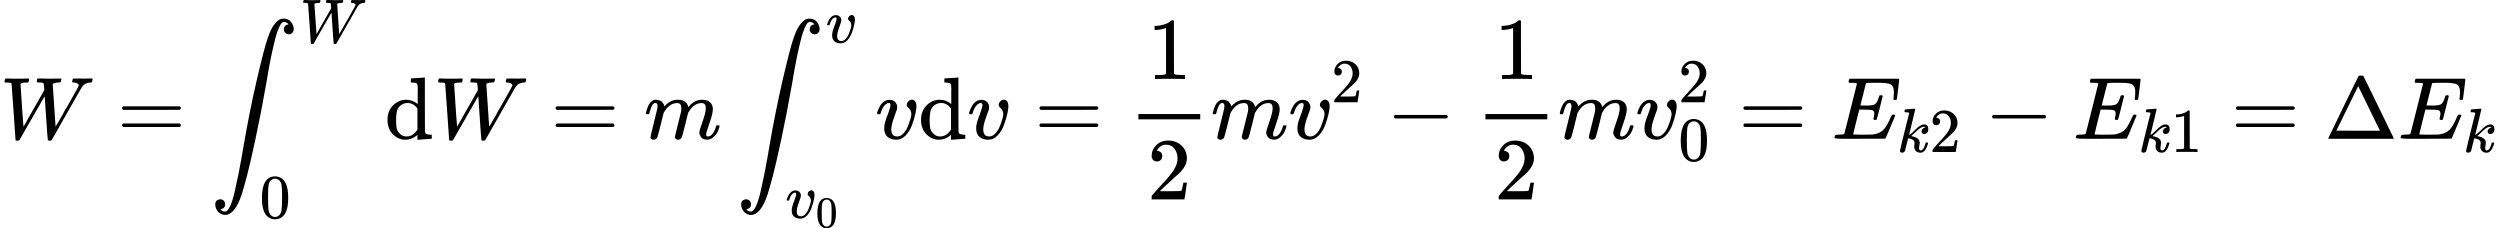 <?xml version="1.0" encoding="UTF-8" standalone="no" ?>
<svg xmlns="http://www.w3.org/2000/svg" width="64.031ex" height="5.847ex" viewBox="0 -1571 28301.9 2584.4" xmlns:xlink="http://www.w3.org/1999/xlink" aria-hidden="true" style=""><defs><path id="MJX-504-TEX-I-1D44A" d="M436 683Q450 683 486 682T553 680Q604 680 638 681T677 682Q695 682 695 674Q695 670 692 659Q687 641 683 639T661 637Q636 636 621 632T600 624T597 615Q597 603 613 377T629 138L631 141Q633 144 637 151T649 170T666 200T690 241T720 295T759 362Q863 546 877 572T892 604Q892 619 873 628T831 637Q817 637 817 647Q817 650 819 660Q823 676 825 679T839 682Q842 682 856 682T895 682T949 681Q1015 681 1034 683Q1048 683 1048 672Q1048 666 1045 655T1038 640T1028 637Q1006 637 988 631T958 617T939 600T927 584L923 578L754 282Q586 -14 585 -15Q579 -22 561 -22Q546 -22 542 -17Q539 -14 523 229T506 480L494 462Q472 425 366 239Q222 -13 220 -15T215 -19Q210 -22 197 -22Q178 -22 176 -15Q176 -12 154 304T131 622Q129 631 121 633T82 637H58Q51 644 51 648Q52 671 64 683H76Q118 680 176 680Q301 680 313 683H323Q329 677 329 674T327 656Q322 641 318 637H297Q236 634 232 620Q262 160 266 136L501 550L499 587Q496 629 489 632Q483 636 447 637Q428 637 422 639T416 648Q416 650 418 660Q419 664 420 669T421 676T424 680T428 682T436 683Z"></path><path id="MJX-504-TEX-N-3D" d="M56 347Q56 360 70 367H707Q722 359 722 347Q722 336 708 328L390 327H72Q56 332 56 347ZM56 153Q56 168 72 173H708Q722 163 722 153Q722 140 707 133H70Q56 140 56 153Z"></path><path id="MJX-504-TEX-LO-222B" d="M114 -798Q132 -824 165 -824H167Q195 -824 223 -764T275 -600T320 -391T362 -164Q365 -143 367 -133Q439 292 523 655T645 1127Q651 1145 655 1157T672 1201T699 1257T733 1306T777 1346T828 1360Q884 1360 912 1325T944 1245Q944 1220 932 1205T909 1186T887 1183Q866 1183 849 1198T832 1239Q832 1287 885 1296L882 1300Q879 1303 874 1307T866 1313Q851 1323 833 1323Q819 1323 807 1311T775 1255T736 1139T689 936T633 628Q574 293 510 -5T410 -437T355 -629Q278 -862 165 -862Q125 -862 92 -831T55 -746Q55 -711 74 -698T112 -685Q133 -685 150 -700T167 -741Q167 -789 114 -798Z"></path><path id="MJX-504-TEX-N-30" d="M96 585Q152 666 249 666Q297 666 345 640T423 548Q460 465 460 320Q460 165 417 83Q397 41 362 16T301 -15T250 -22Q224 -22 198 -16T137 16T82 83Q39 165 39 320Q39 494 96 585ZM321 597Q291 629 250 629Q208 629 178 597Q153 571 145 525T137 333Q137 175 145 125T181 46Q209 16 250 16Q290 16 318 46Q347 76 354 130T362 333Q362 478 354 524T321 597Z"></path><path id="MJX-504-TEX-N-64" d="M376 495Q376 511 376 535T377 568Q377 613 367 624T316 637H298V660Q298 683 300 683L310 684Q320 685 339 686T376 688Q393 689 413 690T443 693T454 694H457V390Q457 84 458 81Q461 61 472 55T517 46H535V0Q533 0 459 -5T380 -11H373V44L365 37Q307 -11 235 -11Q158 -11 96 50T34 215Q34 315 97 378T244 442Q319 442 376 393V495ZM373 342Q328 405 260 405Q211 405 173 369Q146 341 139 305T131 211Q131 155 138 120T173 59Q203 26 251 26Q322 26 373 103V342Z"></path><path id="MJX-504-TEX-I-1D45A" d="M21 287Q22 293 24 303T36 341T56 388T88 425T132 442T175 435T205 417T221 395T229 376L231 369Q231 367 232 367L243 378Q303 442 384 442Q401 442 415 440T441 433T460 423T475 411T485 398T493 385T497 373T500 364T502 357L510 367Q573 442 659 442Q713 442 746 415T780 336Q780 285 742 178T704 50Q705 36 709 31T724 26Q752 26 776 56T815 138Q818 149 821 151T837 153Q857 153 857 145Q857 144 853 130Q845 101 831 73T785 17T716 -10Q669 -10 648 17T627 73Q627 92 663 193T700 345Q700 404 656 404H651Q565 404 506 303L499 291L466 157Q433 26 428 16Q415 -11 385 -11Q372 -11 364 -4T353 8T350 18Q350 29 384 161L420 307Q423 322 423 345Q423 404 379 404H374Q288 404 229 303L222 291L189 157Q156 26 151 16Q138 -11 108 -11Q95 -11 87 -5T76 7T74 17Q74 30 112 181Q151 335 151 342Q154 357 154 369Q154 405 129 405Q107 405 92 377T69 316T57 280Q55 278 41 278H27Q21 284 21 287Z"></path><path id="MJX-504-TEX-I-1D463" d="M173 380Q173 405 154 405Q130 405 104 376T61 287Q60 286 59 284T58 281T56 279T53 278T49 278T41 278H27Q21 284 21 287Q21 294 29 316T53 368T97 419T160 441Q202 441 225 417T249 361Q249 344 246 335Q246 329 231 291T200 202T182 113Q182 86 187 69Q200 26 250 26Q287 26 319 60T369 139T398 222T409 277Q409 300 401 317T383 343T365 361T357 383Q357 405 376 424T417 443Q436 443 451 425T467 367Q467 340 455 284T418 159T347 40T241 -11Q177 -11 139 22Q102 54 102 117Q102 148 110 181T151 298Q173 362 173 380Z"></path><path id="MJX-504-TEX-N-31" d="M213 578L200 573Q186 568 160 563T102 556H83V602H102Q149 604 189 617T245 641T273 663Q275 666 285 666Q294 666 302 660V361L303 61Q310 54 315 52T339 48T401 46H427V0H416Q395 3 257 3Q121 3 100 0H88V46H114Q136 46 152 46T177 47T193 50T201 52T207 57T213 61V578Z"></path><path id="MJX-504-TEX-N-32" d="M109 429Q82 429 66 447T50 491Q50 562 103 614T235 666Q326 666 387 610T449 465Q449 422 429 383T381 315T301 241Q265 210 201 149L142 93L218 92Q375 92 385 97Q392 99 409 186V189H449V186Q448 183 436 95T421 3V0H50V19V31Q50 38 56 46T86 81Q115 113 136 137Q145 147 170 174T204 211T233 244T261 278T284 308T305 340T320 369T333 401T340 431T343 464Q343 527 309 573T212 619Q179 619 154 602T119 569T109 550Q109 549 114 549Q132 549 151 535T170 489Q170 464 154 447T109 429Z"></path><path id="MJX-504-TEX-N-2212" d="M84 237T84 250T98 270H679Q694 262 694 250T679 230H98Q84 237 84 250Z"></path><path id="MJX-504-TEX-I-1D438" d="M492 213Q472 213 472 226Q472 230 477 250T482 285Q482 316 461 323T364 330H312Q311 328 277 192T243 52Q243 48 254 48T334 46Q428 46 458 48T518 61Q567 77 599 117T670 248Q680 270 683 272Q690 274 698 274Q718 274 718 261Q613 7 608 2Q605 0 322 0H133Q31 0 31 11Q31 13 34 25Q38 41 42 43T65 46Q92 46 125 49Q139 52 144 61Q146 66 215 342T285 622Q285 629 281 629Q273 632 228 634H197Q191 640 191 642T193 659Q197 676 203 680H757Q764 676 764 669Q764 664 751 557T737 447Q735 440 717 440H705Q698 445 698 453L701 476Q704 500 704 528Q704 558 697 578T678 609T643 625T596 632T532 634H485Q397 633 392 631Q388 629 386 622Q385 619 355 499T324 377Q347 376 372 376H398Q464 376 489 391T534 472Q538 488 540 490T557 493Q562 493 565 493T570 492T572 491T574 487T577 483L544 351Q511 218 508 216Q505 213 492 213Z"></path><path id="MJX-504-TEX-I-1D458" d="M121 647Q121 657 125 670T137 683Q138 683 209 688T282 694Q294 694 294 686Q294 679 244 477Q194 279 194 272Q213 282 223 291Q247 309 292 354T362 415Q402 442 438 442Q468 442 485 423T503 369Q503 344 496 327T477 302T456 291T438 288Q418 288 406 299T394 328Q394 353 410 369T442 390L458 393Q446 405 434 405H430Q398 402 367 380T294 316T228 255Q230 254 243 252T267 246T293 238T320 224T342 206T359 180T365 147Q365 130 360 106T354 66Q354 26 381 26Q429 26 459 145Q461 153 479 153H483Q499 153 499 144Q499 139 496 130Q455 -11 378 -11Q333 -11 305 15T277 90Q277 108 280 121T283 145Q283 167 269 183T234 206T200 217T182 220H180Q168 178 159 139T145 81T136 44T129 20T122 7T111 -2Q98 -11 83 -11Q66 -11 57 -1T48 16Q48 26 85 176T158 471L195 616Q196 629 188 632T149 637H144Q134 637 131 637T124 640T121 647Z"></path><path id="MJX-504-TEX-N-394" d="M51 0Q46 4 46 7Q46 9 215 357T388 709Q391 716 416 716Q439 716 444 709Q447 705 616 357T786 7Q786 4 781 0H51ZM507 344L384 596L137 92L383 91H630Q630 93 507 344Z"></path></defs><g stroke="currentColor" fill="currentColor" stroke-width="0" transform="matrix(1 0 0 -1 0 0)"><g data-mml-node="math"><g data-mml-node="mi"><use xlink:href="#MJX-504-TEX-I-1D44A"></use></g><g data-mml-node="mo" transform="translate(1325.8, 0)"><use xlink:href="#MJX-504-TEX-N-3D"></use></g><g data-mml-node="msubsup" transform="translate(2381.6, 0)"><g data-mml-node="mo"><use xlink:href="#MJX-504-TEX-LO-222B"></use></g><g data-mml-node="TeXAtom" transform="translate(1013.4, 1088.1) scale(0.707)" data-mjx-texclass="ORD"><g data-mml-node="mi"><use xlink:href="#MJX-504-TEX-I-1D44A"></use></g></g><g data-mml-node="TeXAtom" transform="translate(556, -896.4) scale(0.707)" data-mjx-texclass="ORD"><g data-mml-node="mn"><use xlink:href="#MJX-504-TEX-N-30"></use></g></g></g><g data-mml-node="TeXAtom" data-mjx-texclass="ORD" transform="translate(4352.7, 0)"><g data-mml-node="mi"><use xlink:href="#MJX-504-TEX-N-64"></use></g></g><g data-mml-node="mi" transform="translate(4908.7, 0)"><use xlink:href="#MJX-504-TEX-I-1D44A"></use></g><g data-mml-node="mo" transform="translate(6234.4, 0)"><use xlink:href="#MJX-504-TEX-N-3D"></use></g><g data-mml-node="mi" transform="translate(7290.2, 0)"><use xlink:href="#MJX-504-TEX-I-1D45A"></use></g><g data-mml-node="msubsup" transform="translate(8334.9, 0)"><g data-mml-node="mo"><use xlink:href="#MJX-504-TEX-LO-222B"></use></g><g data-mml-node="TeXAtom" transform="translate(1013.4, 1088.1) scale(0.707)" data-mjx-texclass="ORD"><g data-mml-node="mi"><use xlink:href="#MJX-504-TEX-I-1D463"></use></g></g><g data-mml-node="TeXAtom" transform="translate(556, -896.4) scale(0.707)" data-mjx-texclass="ORD"><g data-mml-node="msub"><g data-mml-node="mi"><use xlink:href="#MJX-504-TEX-I-1D463"></use></g><g data-mml-node="mn" transform="translate(485, -150) scale(0.707)"><use xlink:href="#MJX-504-TEX-N-30"></use></g></g></g></g><g data-mml-node="mi" transform="translate(9907.9, 0)"><use xlink:href="#MJX-504-TEX-I-1D463"></use></g><g data-mml-node="TeXAtom" data-mjx-texclass="ORD" transform="translate(10392.9, 0)"><g data-mml-node="mi"><use xlink:href="#MJX-504-TEX-N-64"></use></g></g><g data-mml-node="mi" transform="translate(10948.9, 0)"><use xlink:href="#MJX-504-TEX-I-1D463"></use></g><g data-mml-node="mo" transform="translate(11711.7, 0)"><use xlink:href="#MJX-504-TEX-N-3D"></use></g><g data-mml-node="mstyle" transform="translate(12767.5, 0)"><g data-mml-node="mfrac"><g data-mml-node="mn" transform="translate(220, 676)"><use xlink:href="#MJX-504-TEX-N-31"></use></g><g data-mml-node="mn" transform="translate(220, -686)"><use xlink:href="#MJX-504-TEX-N-32"></use></g><rect width="700" height="60" x="120" y="220"></rect></g></g><g data-mml-node="mi" transform="translate(13707.5, 0)"><use xlink:href="#MJX-504-TEX-I-1D45A"></use></g><g data-mml-node="msup" transform="translate(14585.5, 0)"><g data-mml-node="mi"><use xlink:href="#MJX-504-TEX-I-1D463"></use></g><g data-mml-node="mn" transform="translate(485, 413) scale(0.707)"><use xlink:href="#MJX-504-TEX-N-32"></use></g></g><g data-mml-node="mo" transform="translate(15696.2, 0)"><use xlink:href="#MJX-504-TEX-N-2212"></use></g><g data-mml-node="mstyle" transform="translate(16696.5, 0)"><g data-mml-node="mfrac"><g data-mml-node="mn" transform="translate(220, 676)"><use xlink:href="#MJX-504-TEX-N-31"></use></g><g data-mml-node="mn" transform="translate(220, -686)"><use xlink:href="#MJX-504-TEX-N-32"></use></g><rect width="700" height="60" x="120" y="220"></rect></g></g><g data-mml-node="mi" transform="translate(17636.5, 0)"><use xlink:href="#MJX-504-TEX-I-1D45A"></use></g><g data-mml-node="msubsup" transform="translate(18514.5, 0)"><g data-mml-node="mi"><use xlink:href="#MJX-504-TEX-I-1D463"></use></g><g data-mml-node="mn" transform="translate(485, 413) scale(0.707)"><use xlink:href="#MJX-504-TEX-N-32"></use></g><g data-mml-node="mn" transform="translate(485, -247) scale(0.707)"><use xlink:href="#MJX-504-TEX-N-30"></use></g></g><g data-mml-node="mo" transform="translate(19680.8, 0)"><use xlink:href="#MJX-504-TEX-N-3D"></use></g><g data-mml-node="msub" transform="translate(20736.6, 0)"><g data-mml-node="mi"><use xlink:href="#MJX-504-TEX-I-1D438"></use></g><g data-mml-node="TeXAtom" transform="translate(738, -150) scale(0.707)" data-mjx-texclass="ORD"><g data-mml-node="mi"><use xlink:href="#MJX-504-TEX-I-1D458"></use></g><g data-mml-node="mn" transform="translate(521, 0)"><use xlink:href="#MJX-504-TEX-N-32"></use></g></g></g><g data-mml-node="mo" transform="translate(22468.7, 0)"><use xlink:href="#MJX-504-TEX-N-2212"></use></g><g data-mml-node="msub" transform="translate(23469, 0)"><g data-mml-node="mi"><use xlink:href="#MJX-504-TEX-I-1D438"></use></g><g data-mml-node="TeXAtom" transform="translate(738, -150) scale(0.707)" data-mjx-texclass="ORD"><g data-mml-node="mi"><use xlink:href="#MJX-504-TEX-I-1D458"></use></g><g data-mml-node="mn" transform="translate(521, 0)"><use xlink:href="#MJX-504-TEX-N-31"></use></g></g></g><g data-mml-node="mo" transform="translate(25256.7, 0)"><use xlink:href="#MJX-504-TEX-N-3D"></use></g><g data-mml-node="mi" transform="translate(26312.5, 0)"><use xlink:href="#MJX-504-TEX-N-394"></use></g><g data-mml-node="msub" transform="translate(27145.5, 0)"><g data-mml-node="mi"><use xlink:href="#MJX-504-TEX-I-1D438"></use></g><g data-mml-node="mi" transform="translate(738, -150) scale(0.707)"><use xlink:href="#MJX-504-TEX-I-1D458"></use></g></g></g></g></svg>